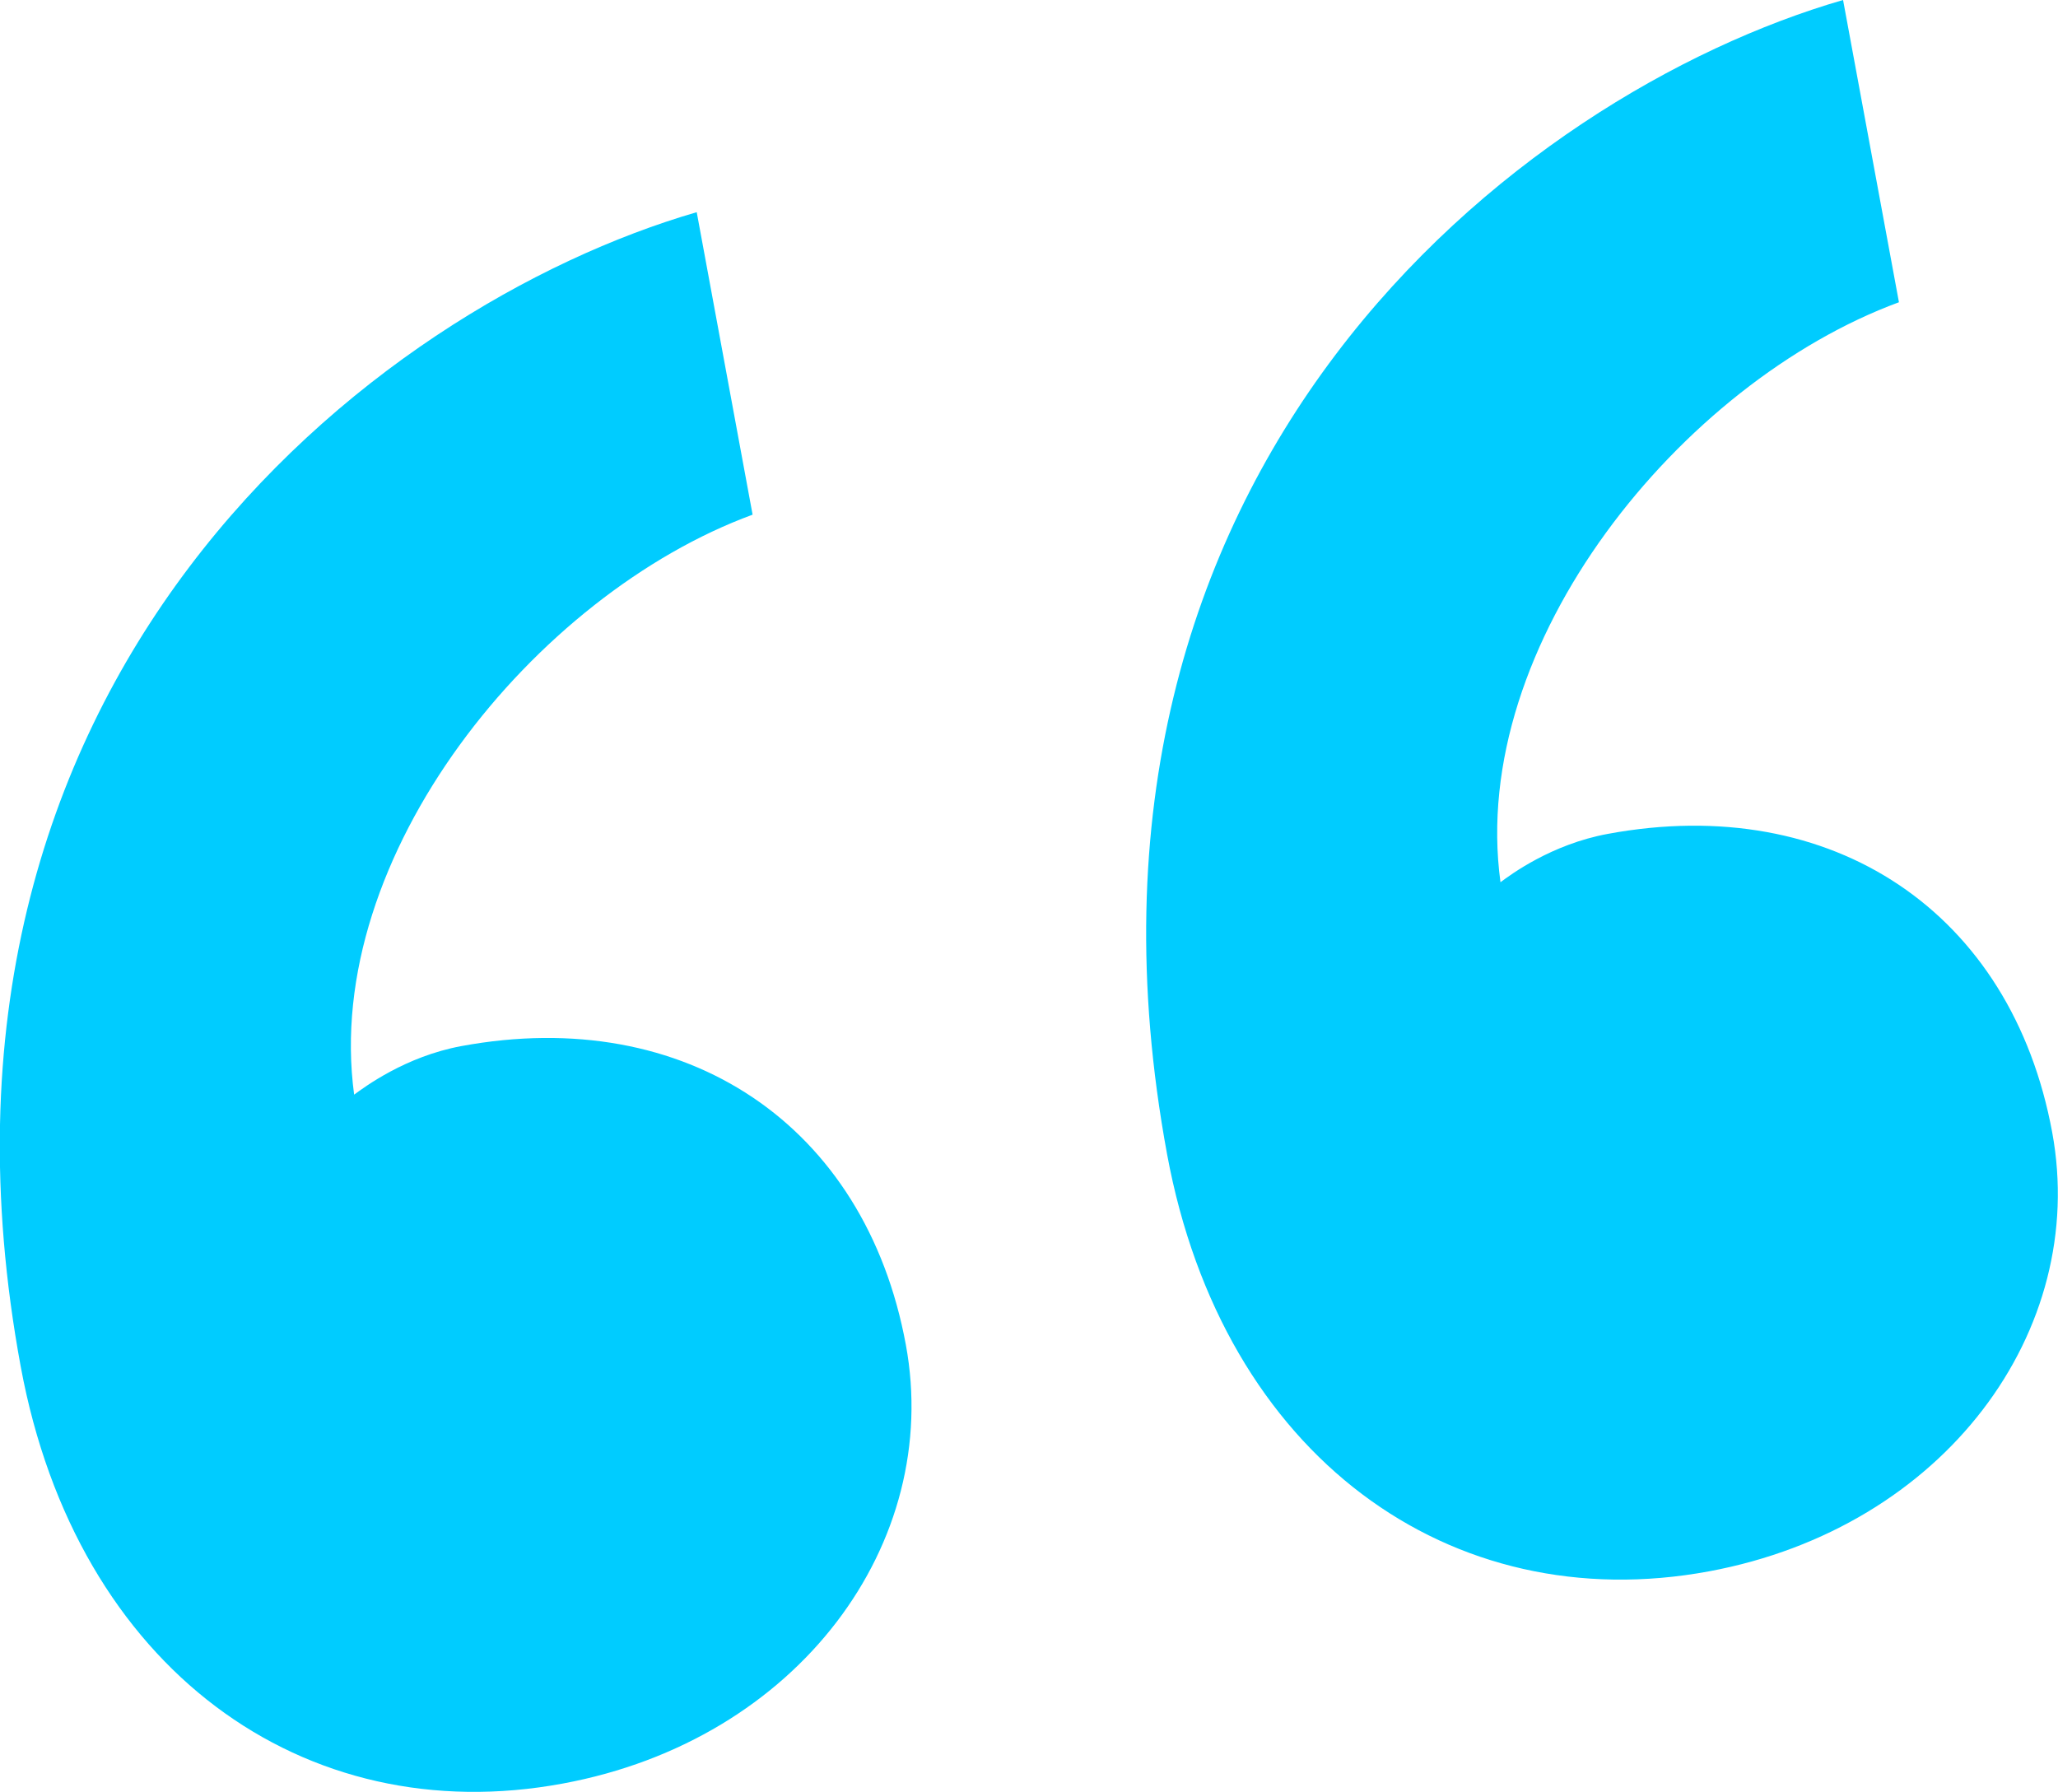 <svg width="87.286" height="76.011" viewBox="0 0 87.286 76.011" fill="none" xmlns="http://www.w3.org/2000/svg" xmlns:xlink="http://www.w3.org/1999/xlink">
	<desc>
			Created with Pixso.
	</desc>
	<defs/>
	<path id="Vector" d="M68.19 35.37C77.73 33.6 85.32 38.7 87.04 48.03C88.59 56.43 82.49 64.79 72.48 66.65C61.52 68.68 51.87 61.78 49.5 48.96C44.12 19.81 64.37 4 78.17 0L80.54 12.82C71.31 16.22 62.26 27.3 63.64 37.42C64.07 37.1 65.8 35.81 68.19 35.37ZM19.57 44.37C29.1 42.61 36.7 47.71 38.42 57.04C39.97 65.44 33.88 73.8 23.87 75.65C12.9 77.69 3.25 70.79 0.88 57.97C-4.5 28.82 15.75 13.01 29.55 9L31.92 21.83C22.69 25.22 13.65 36.3 15.02 46.43C15.46 46.11 17.19 44.81 19.57 44.37Z" fill="#00CCFF" fill-opacity="1" fill-rule="nonzero"/>
</svg>
